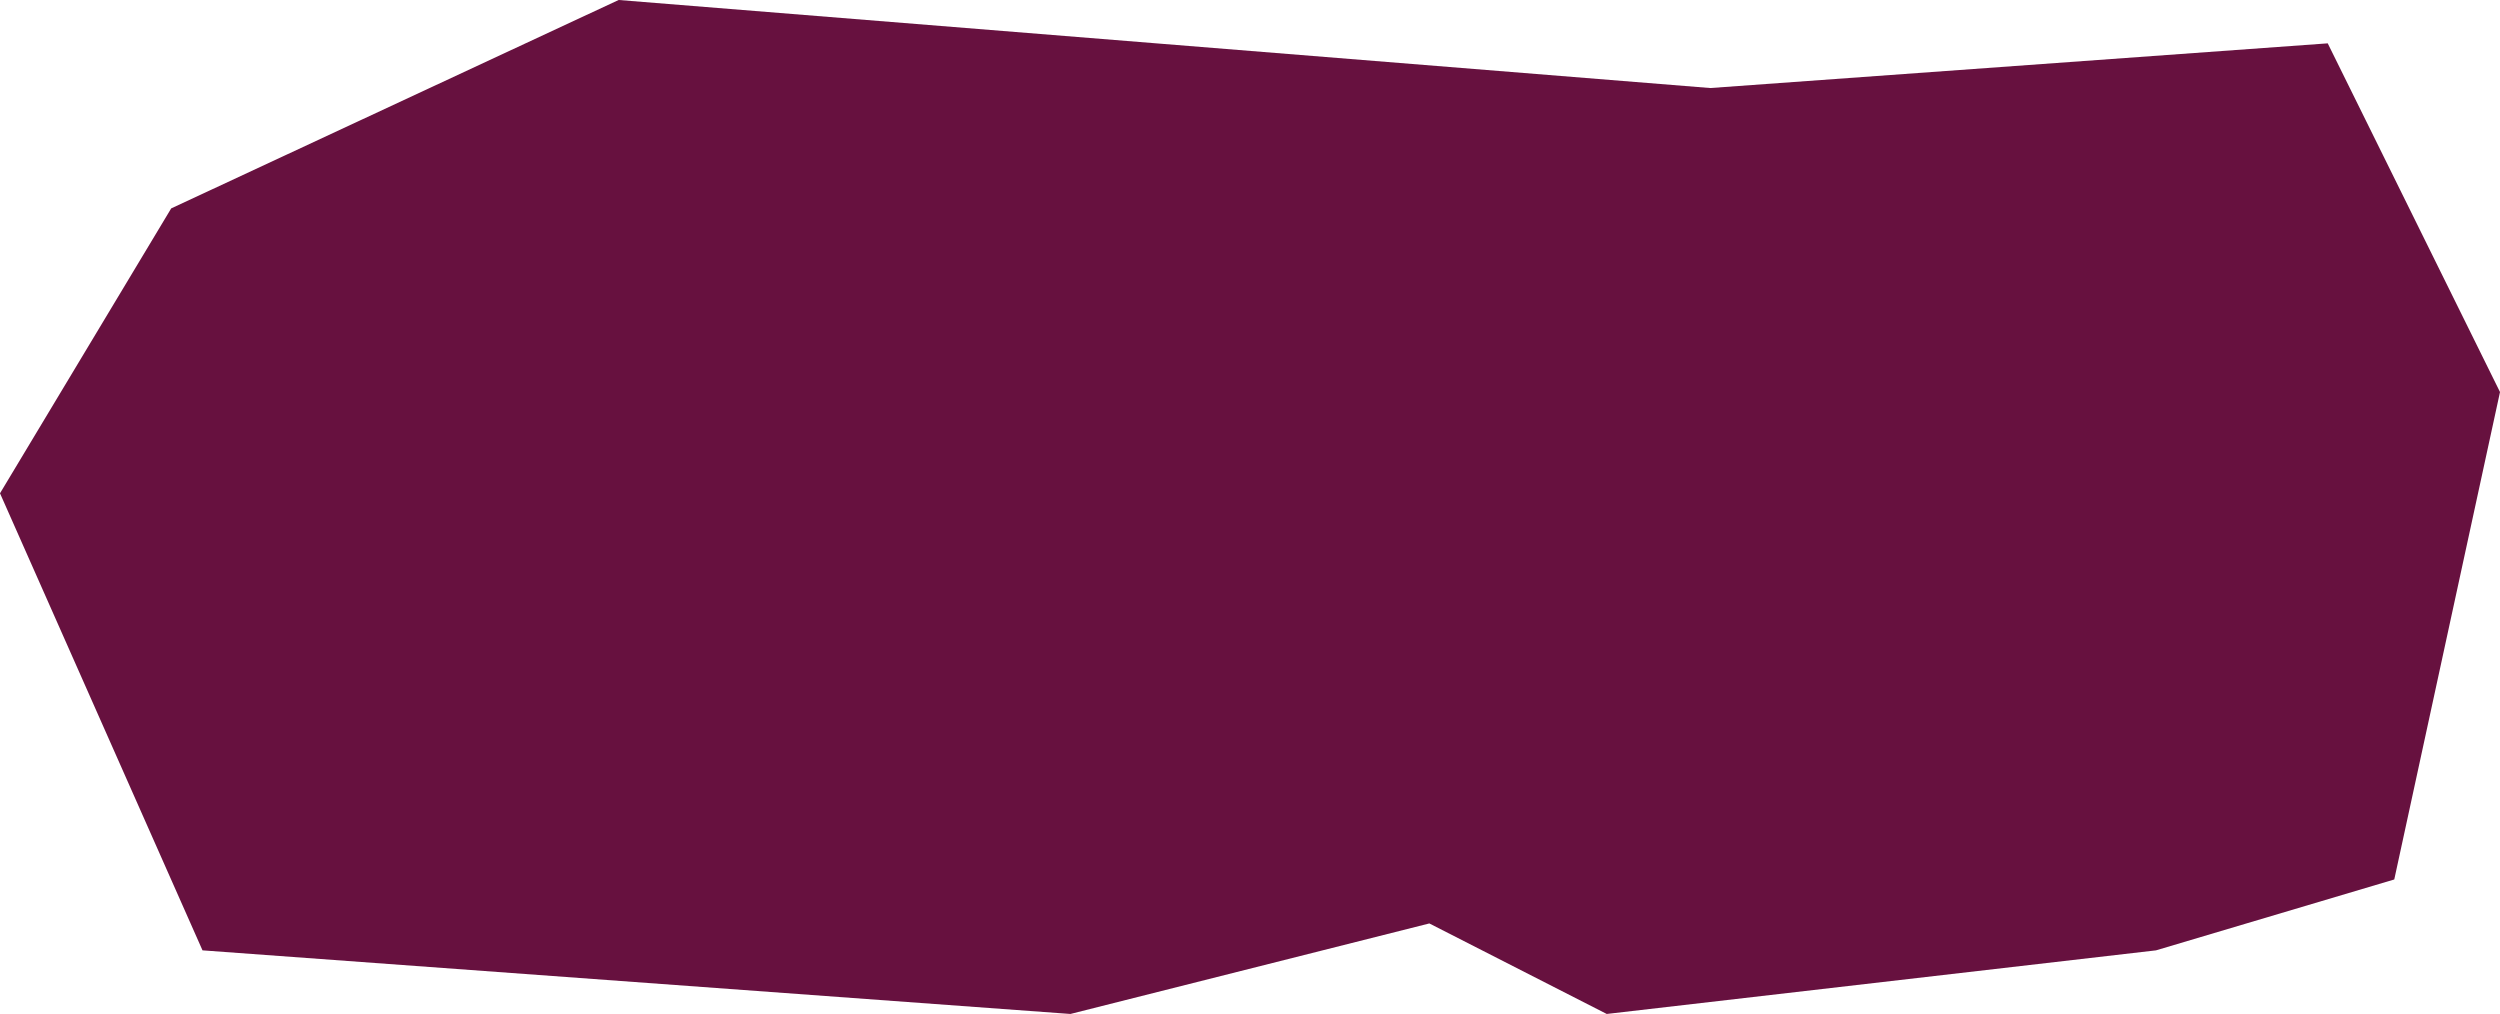 <svg xmlns="http://www.w3.org/2000/svg" viewBox="0 0 1499.97 608.367">
  <path id="Path_688" data-name="Path 688" d="M-15311.42-5969.5l-63.439,292.449,103.36,209.211,370.447-26.813,654.98,52.825,268.464-125.043,102.718-170.936-121.5-274.227-520.751-38.161-215.333,54.311-106.433-54.311-329.555,38.161Z" transform="translate(-13874.89 -5441.832) rotate(180)" fill="#67113f"/>
</svg>
